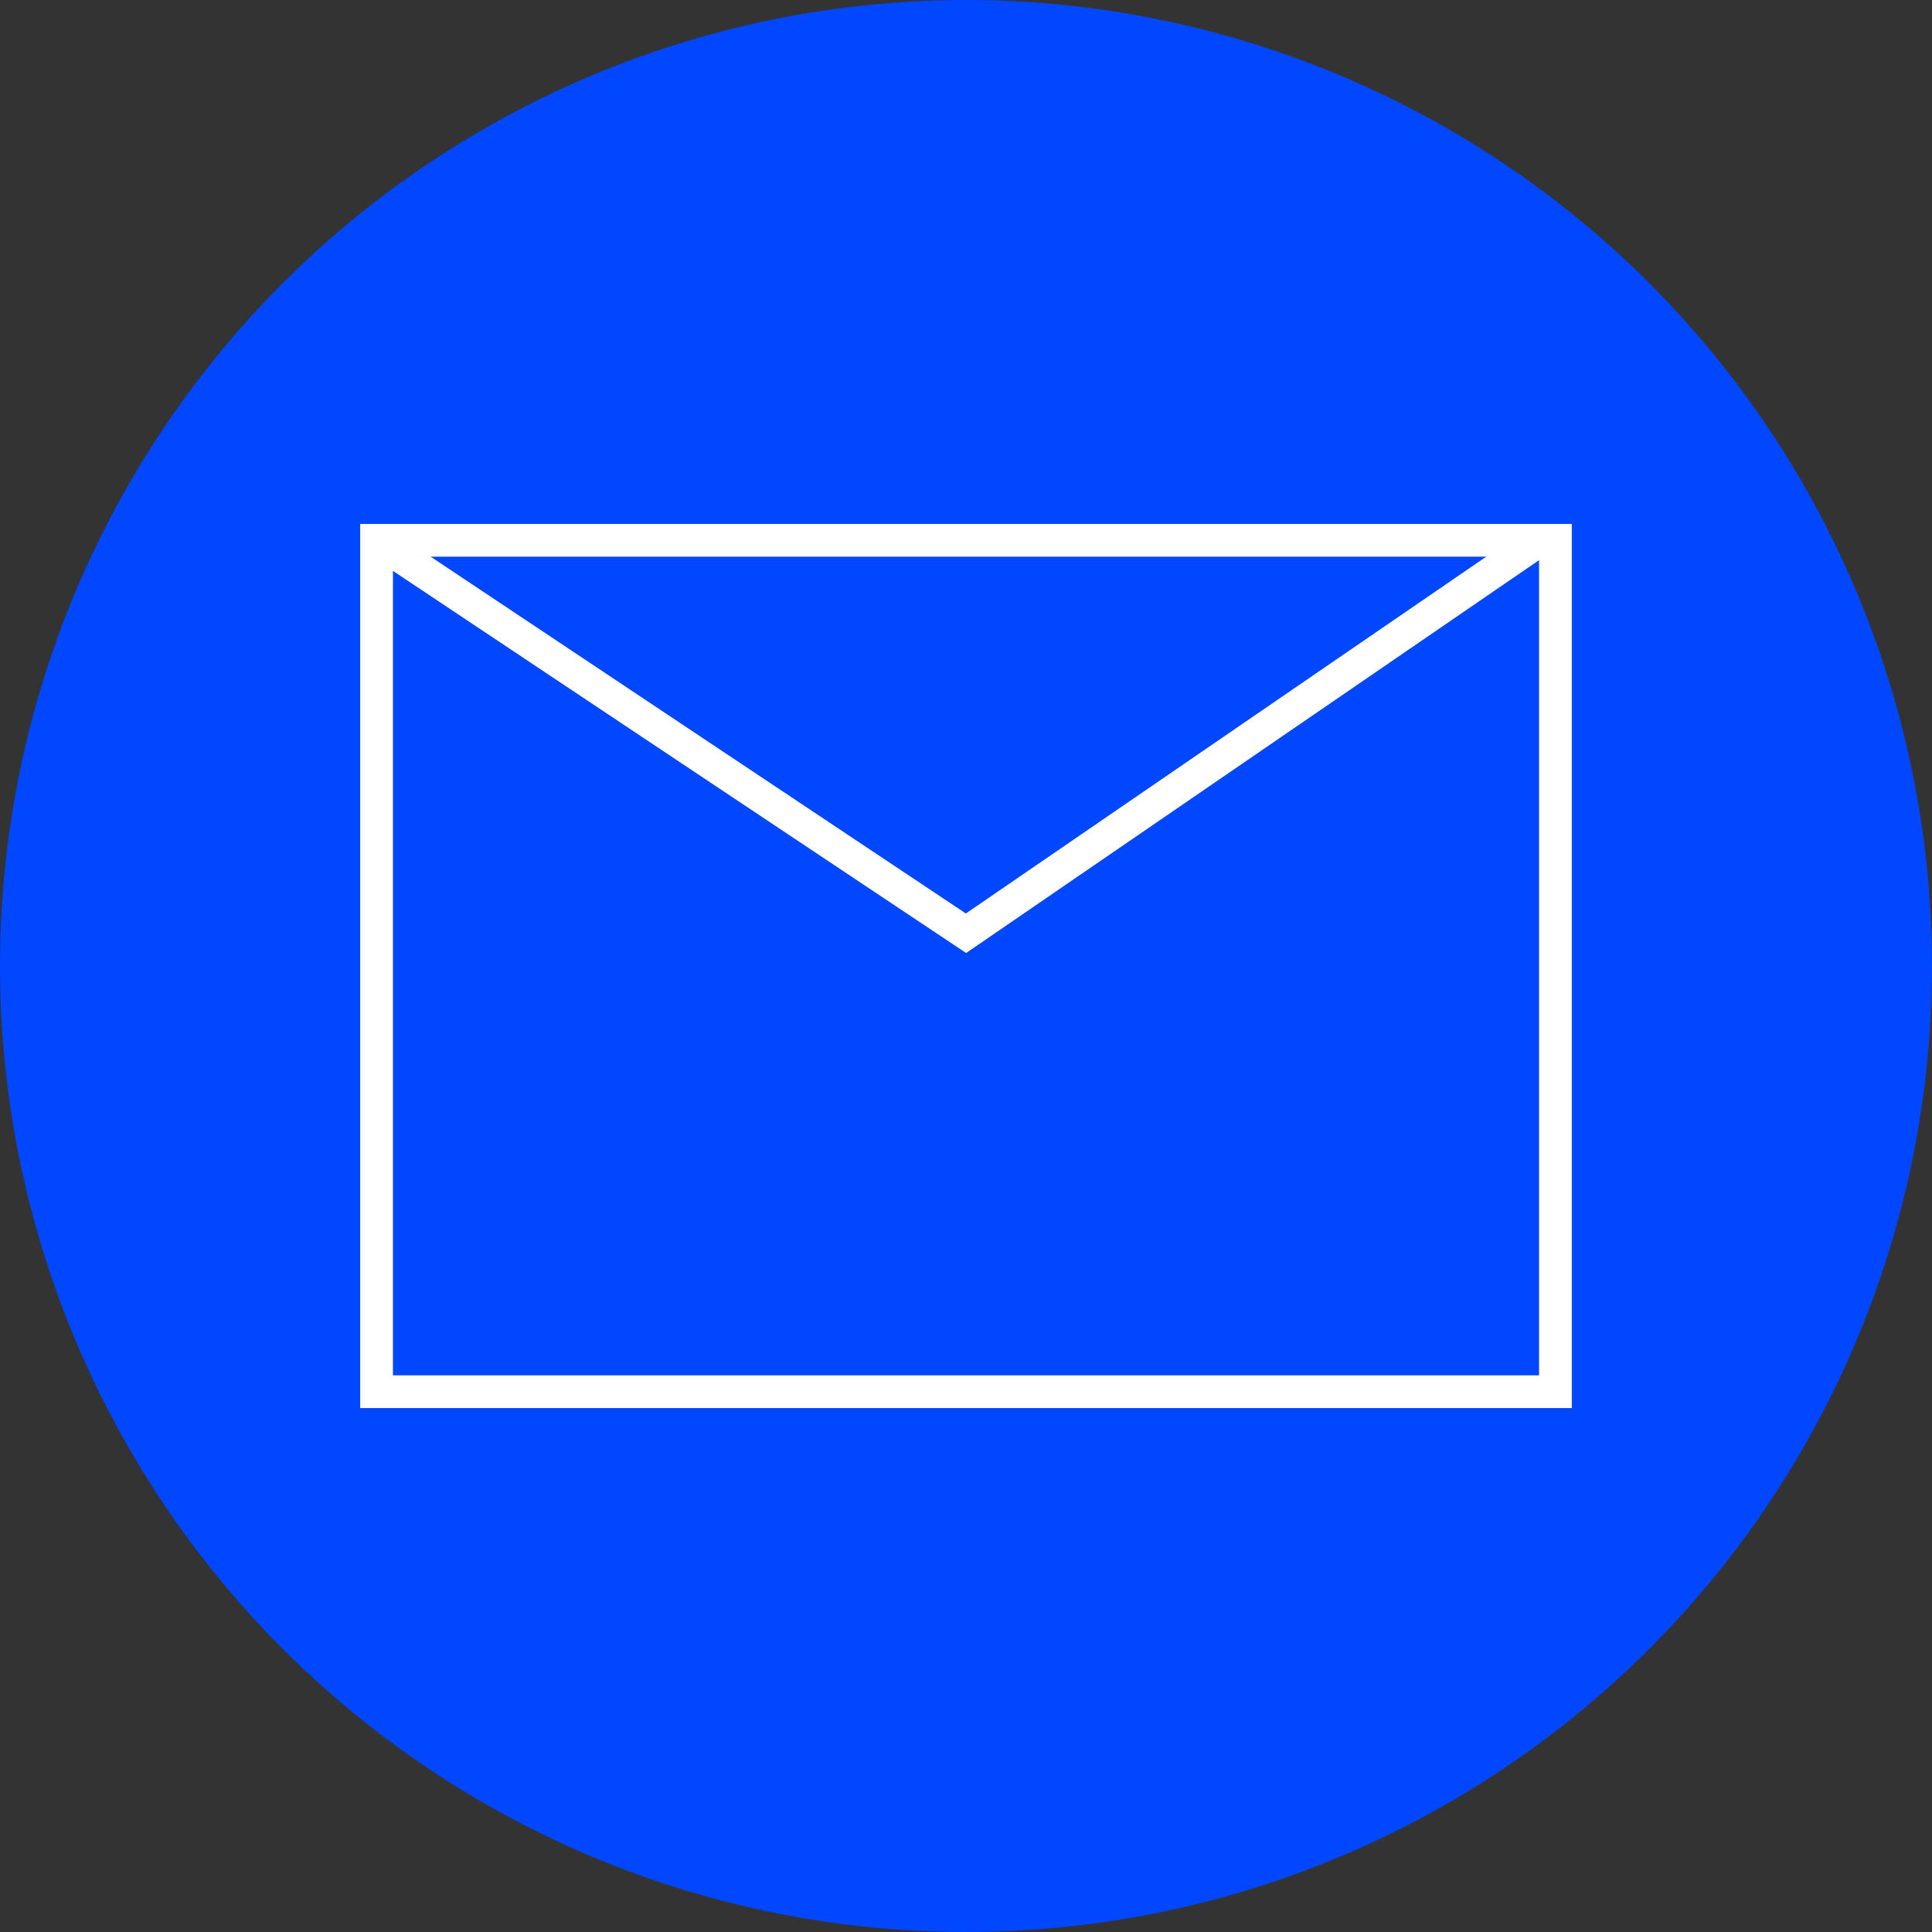 <svg width="59" height="59" viewBox="0 0 59 59" fill="none" xmlns="http://www.w3.org/2000/svg">
<rect x="0" y="0" width="59" height="59" fill="#333333" stroke="none"/>
<g id="contact button">
<circle id="circle" cx="29.5" cy="29.5" r="29.5" fill="#0047FF"/>
<rect id="envelope" x="11.5" y="16.5" width="36" height="26" stroke="white"/>
<path id="flap" d="M11.5 16.5L29.5 28.5L47 16.5" stroke="white"/>
</g>
</svg>
